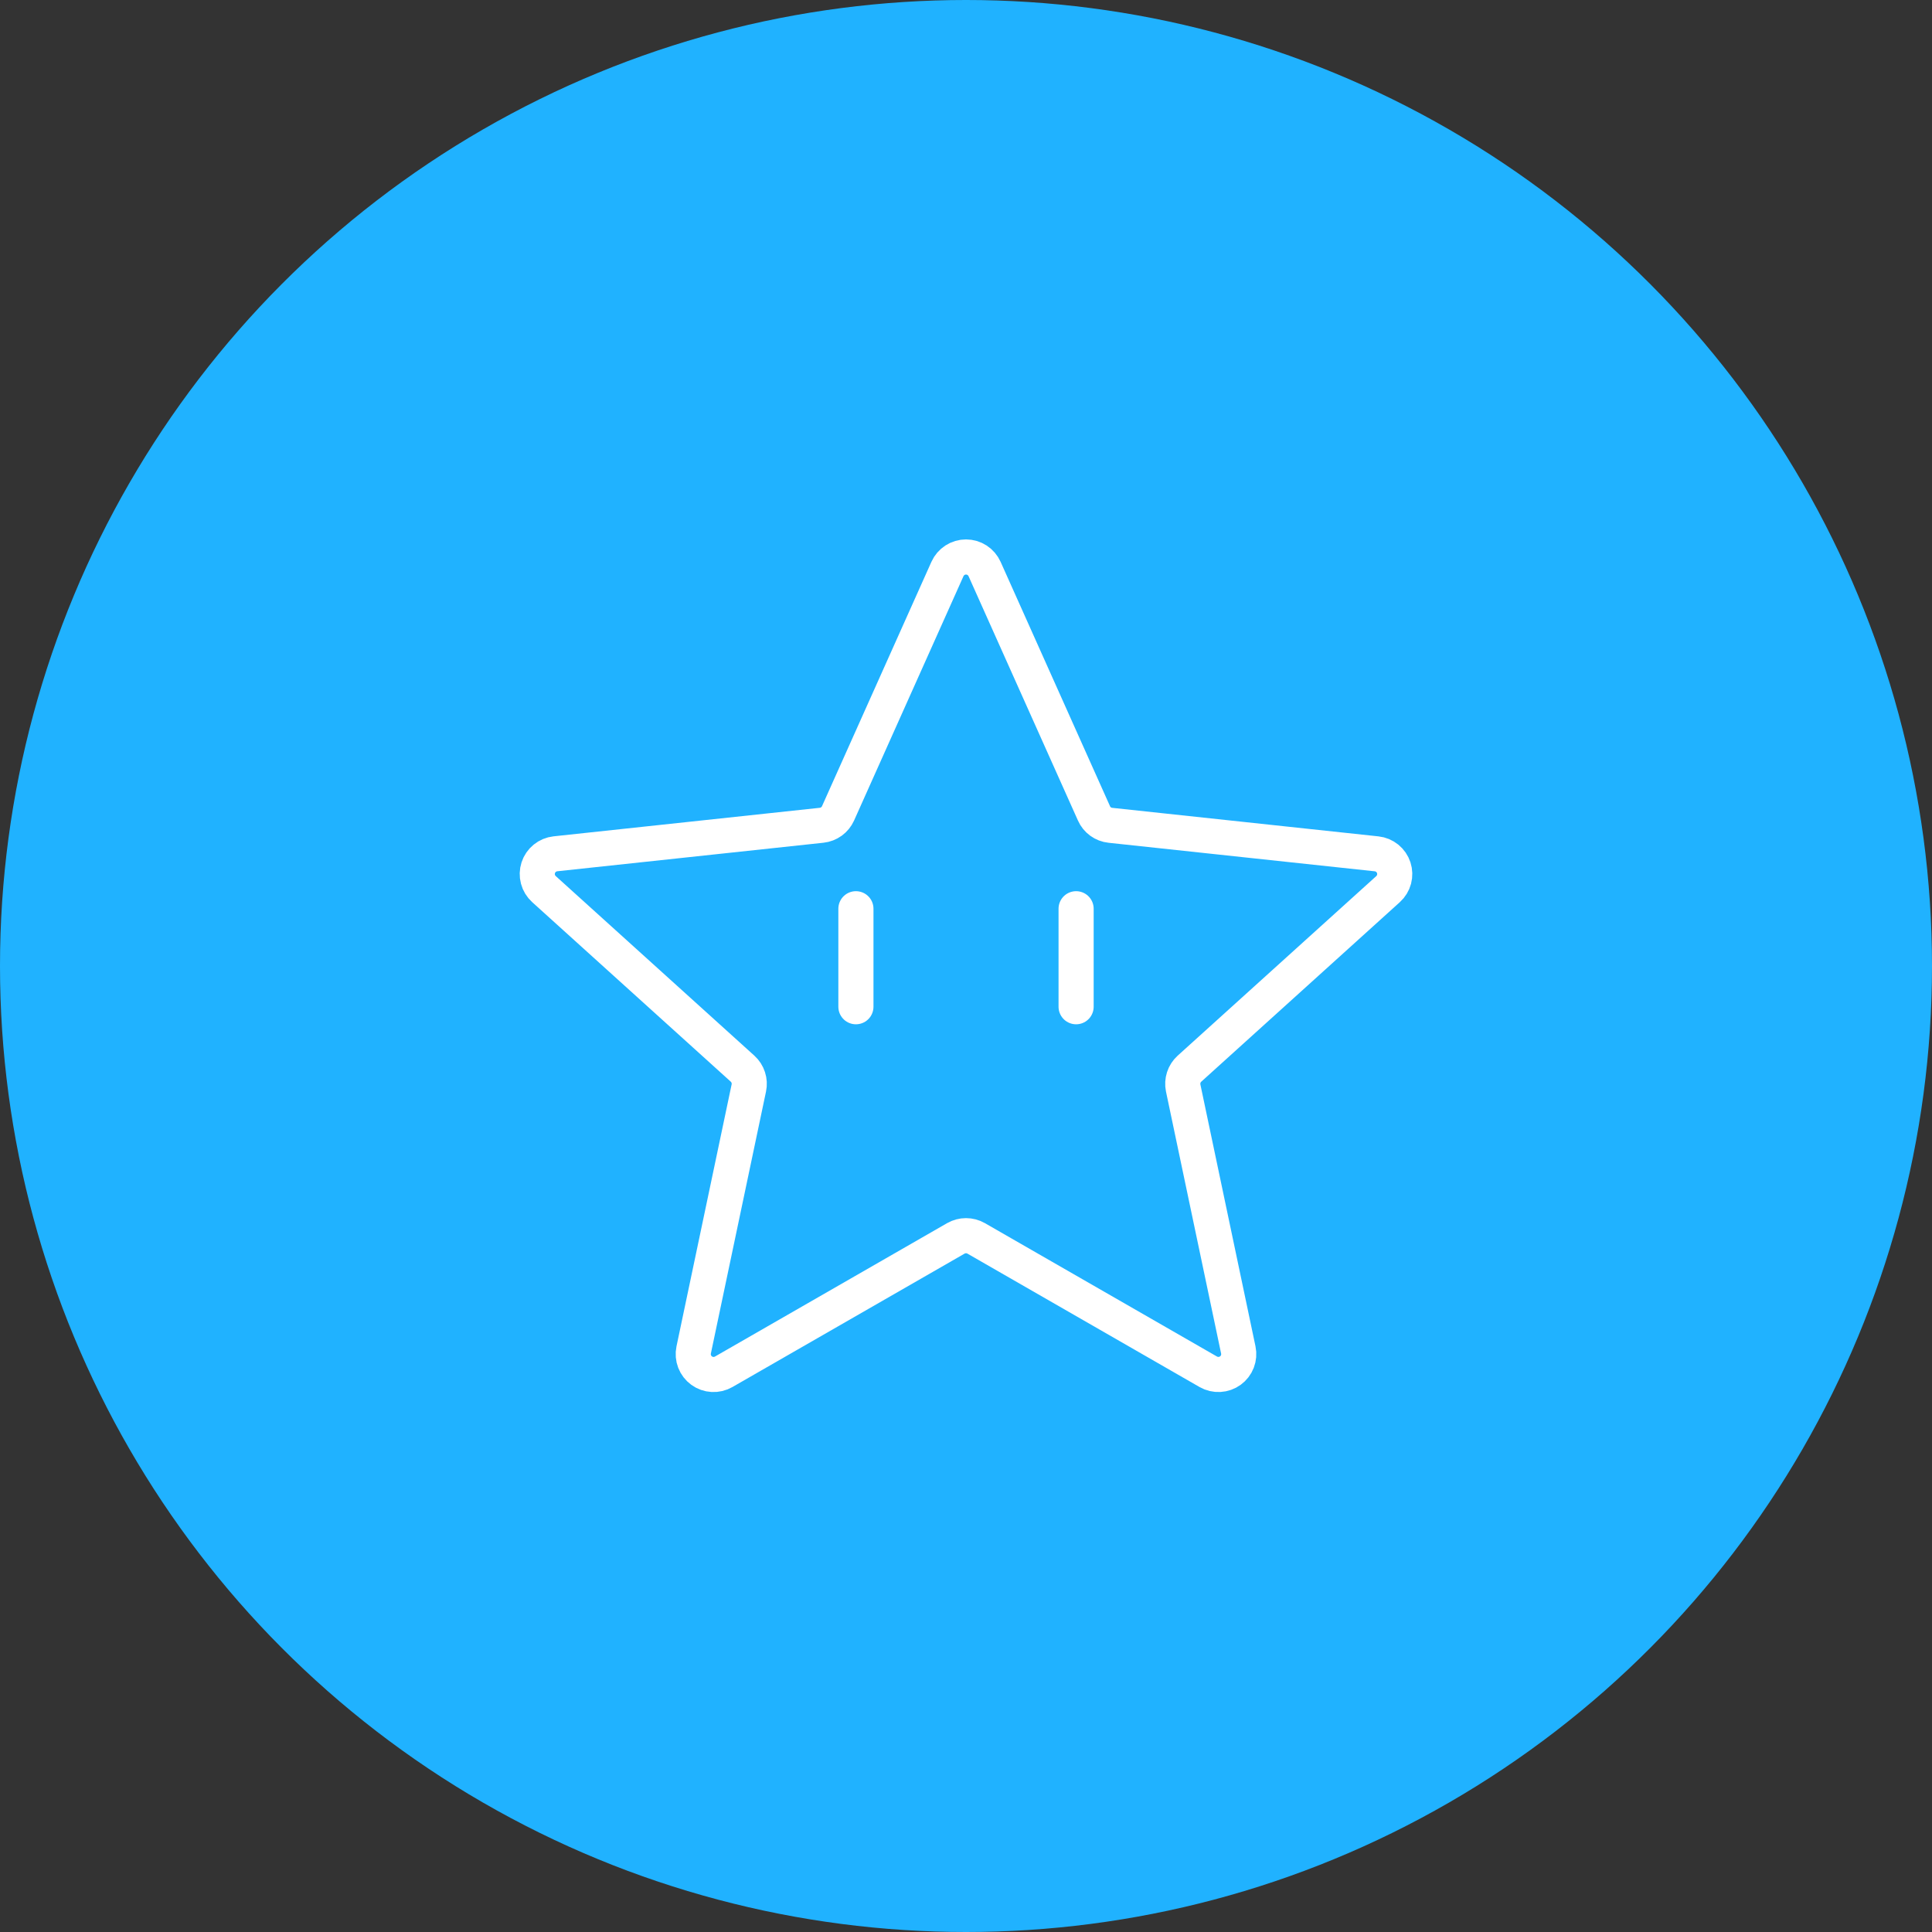 <svg width="110" height="110" viewBox="0 0 110 110" fill="none" xmlns="http://www.w3.org/2000/svg">
<rect x="0" y="0" width="110" height="110" fill="#333333" stroke="none"/>
<circle cx="55" cy="55" r="55" fill="#20B2FF"/>
<path d="M48.732 57.319V51.74M61.269 57.319V51.74M56.057 32.396L62.287 46.31C62.368 46.495 62.498 46.656 62.662 46.775C62.825 46.894 63.018 46.968 63.219 46.989L78.378 48.614C78.6 48.638 78.81 48.725 78.983 48.866C79.156 49.007 79.285 49.195 79.354 49.407C79.423 49.619 79.429 49.847 79.372 50.062C79.314 50.278 79.196 50.473 79.03 50.623L67.722 60.847C67.572 60.983 67.46 61.156 67.398 61.348C67.336 61.541 67.324 61.746 67.365 61.944L70.504 76.862C70.55 77.081 70.531 77.308 70.451 77.516C70.371 77.724 70.232 77.905 70.051 78.036C69.871 78.167 69.656 78.243 69.433 78.255C69.21 78.267 68.989 78.215 68.795 78.104L55.577 70.507C55.401 70.407 55.203 70.355 55 70.355C54.798 70.355 54.6 70.407 54.424 70.507L41.205 78.104C41.012 78.215 40.79 78.268 40.567 78.256C40.344 78.245 40.129 78.168 39.948 78.037C39.767 77.906 39.629 77.725 39.548 77.517C39.468 77.308 39.449 77.081 39.495 76.862L42.635 61.944C42.677 61.746 42.666 61.54 42.603 61.348C42.541 61.155 42.429 60.982 42.279 60.846L30.97 50.621C30.805 50.471 30.686 50.277 30.629 50.061C30.571 49.846 30.578 49.618 30.646 49.406C30.715 49.193 30.844 49.006 31.017 48.865C31.191 48.724 31.401 48.636 31.623 48.612L46.782 46.987C46.983 46.965 47.174 46.891 47.338 46.772C47.501 46.654 47.631 46.494 47.714 46.31L53.944 32.396C54.035 32.193 54.184 32.02 54.371 31.898C54.559 31.777 54.777 31.712 55 31.712C55.224 31.712 55.442 31.777 55.63 31.898C55.817 32.02 55.965 32.193 56.057 32.396Z" stroke="white" stroke-width="2" stroke-linecap="round" stroke-linejoin="round"/>
</svg>
